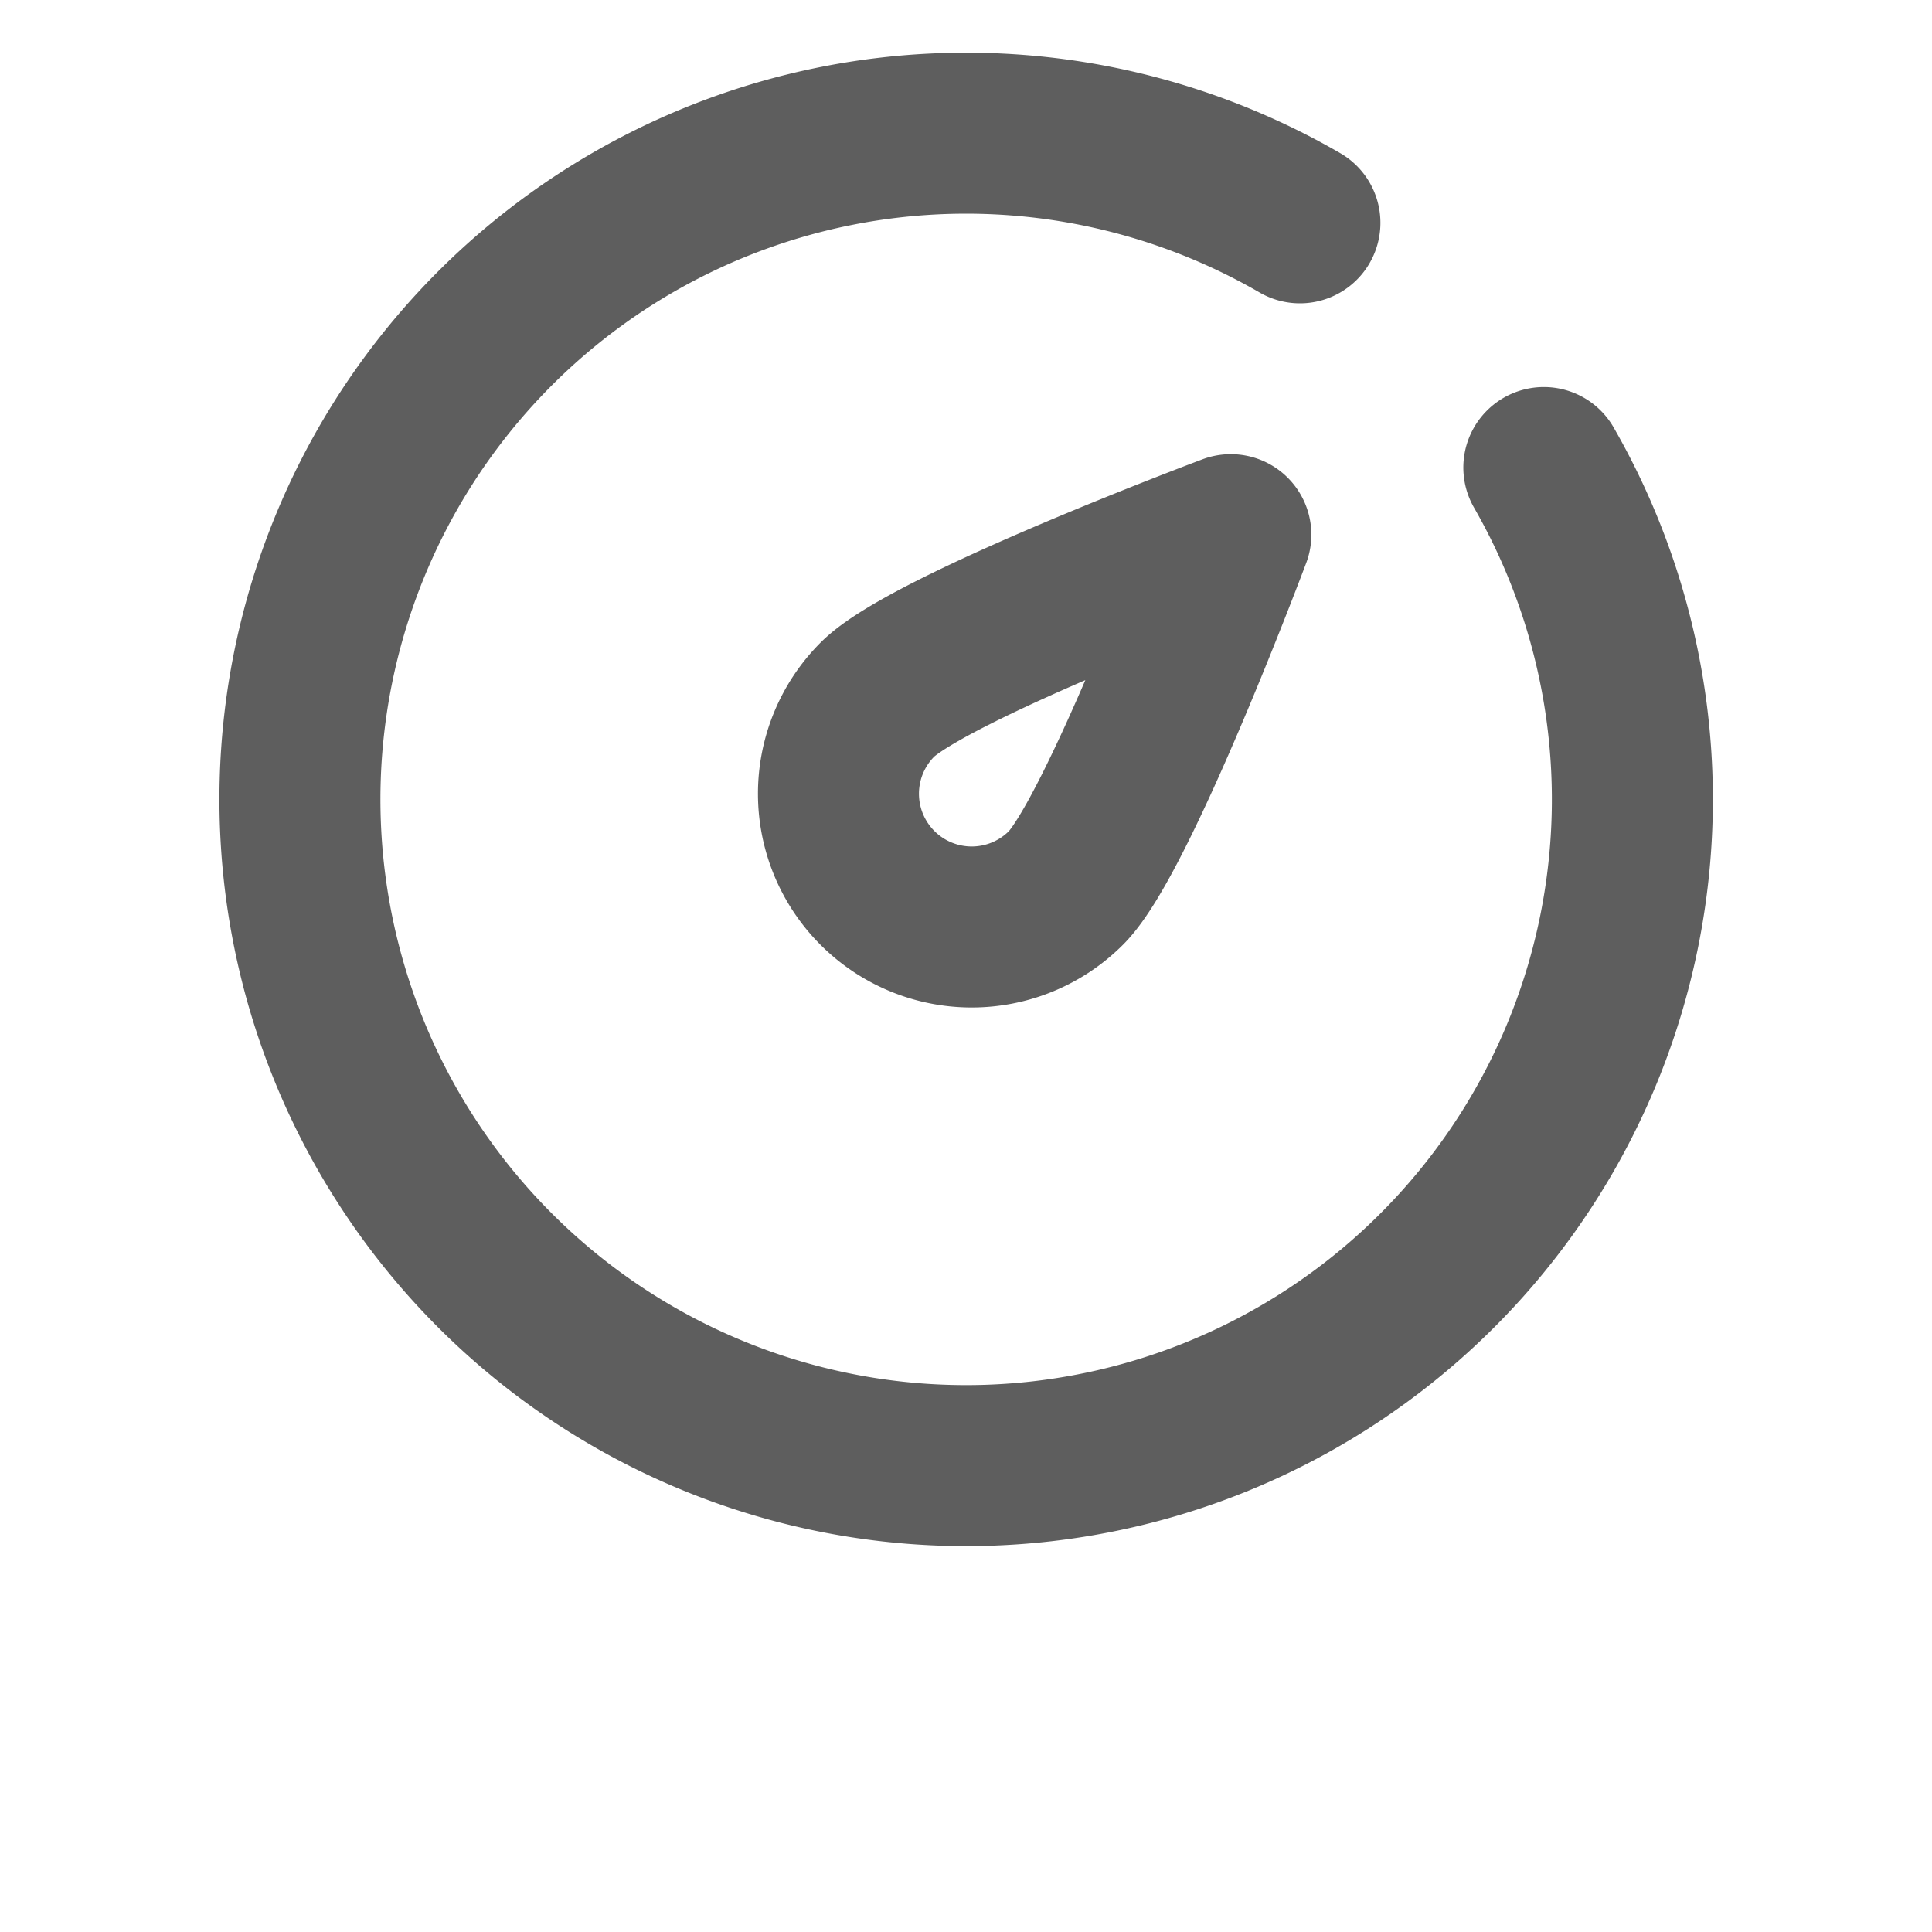 <svg width="80" height="80" fill="none" stroke="#5e5e5e" stroke-linecap="round" stroke-linejoin="round" stroke-width="2" viewBox="0 0 24 24" xmlns="http://www.w3.org/2000/svg">
  <path d="M16.148 2.768a8.276 8.276 0 1 0 3.03 3.04"></path>
  <path d="M15.29 6.642s-1.402 3.742-2.048 4.388A1.655 1.655 0 0 1 10.9 8.69c.646-.647 4.389-2.048 4.389-2.048Z"></path>
</svg>